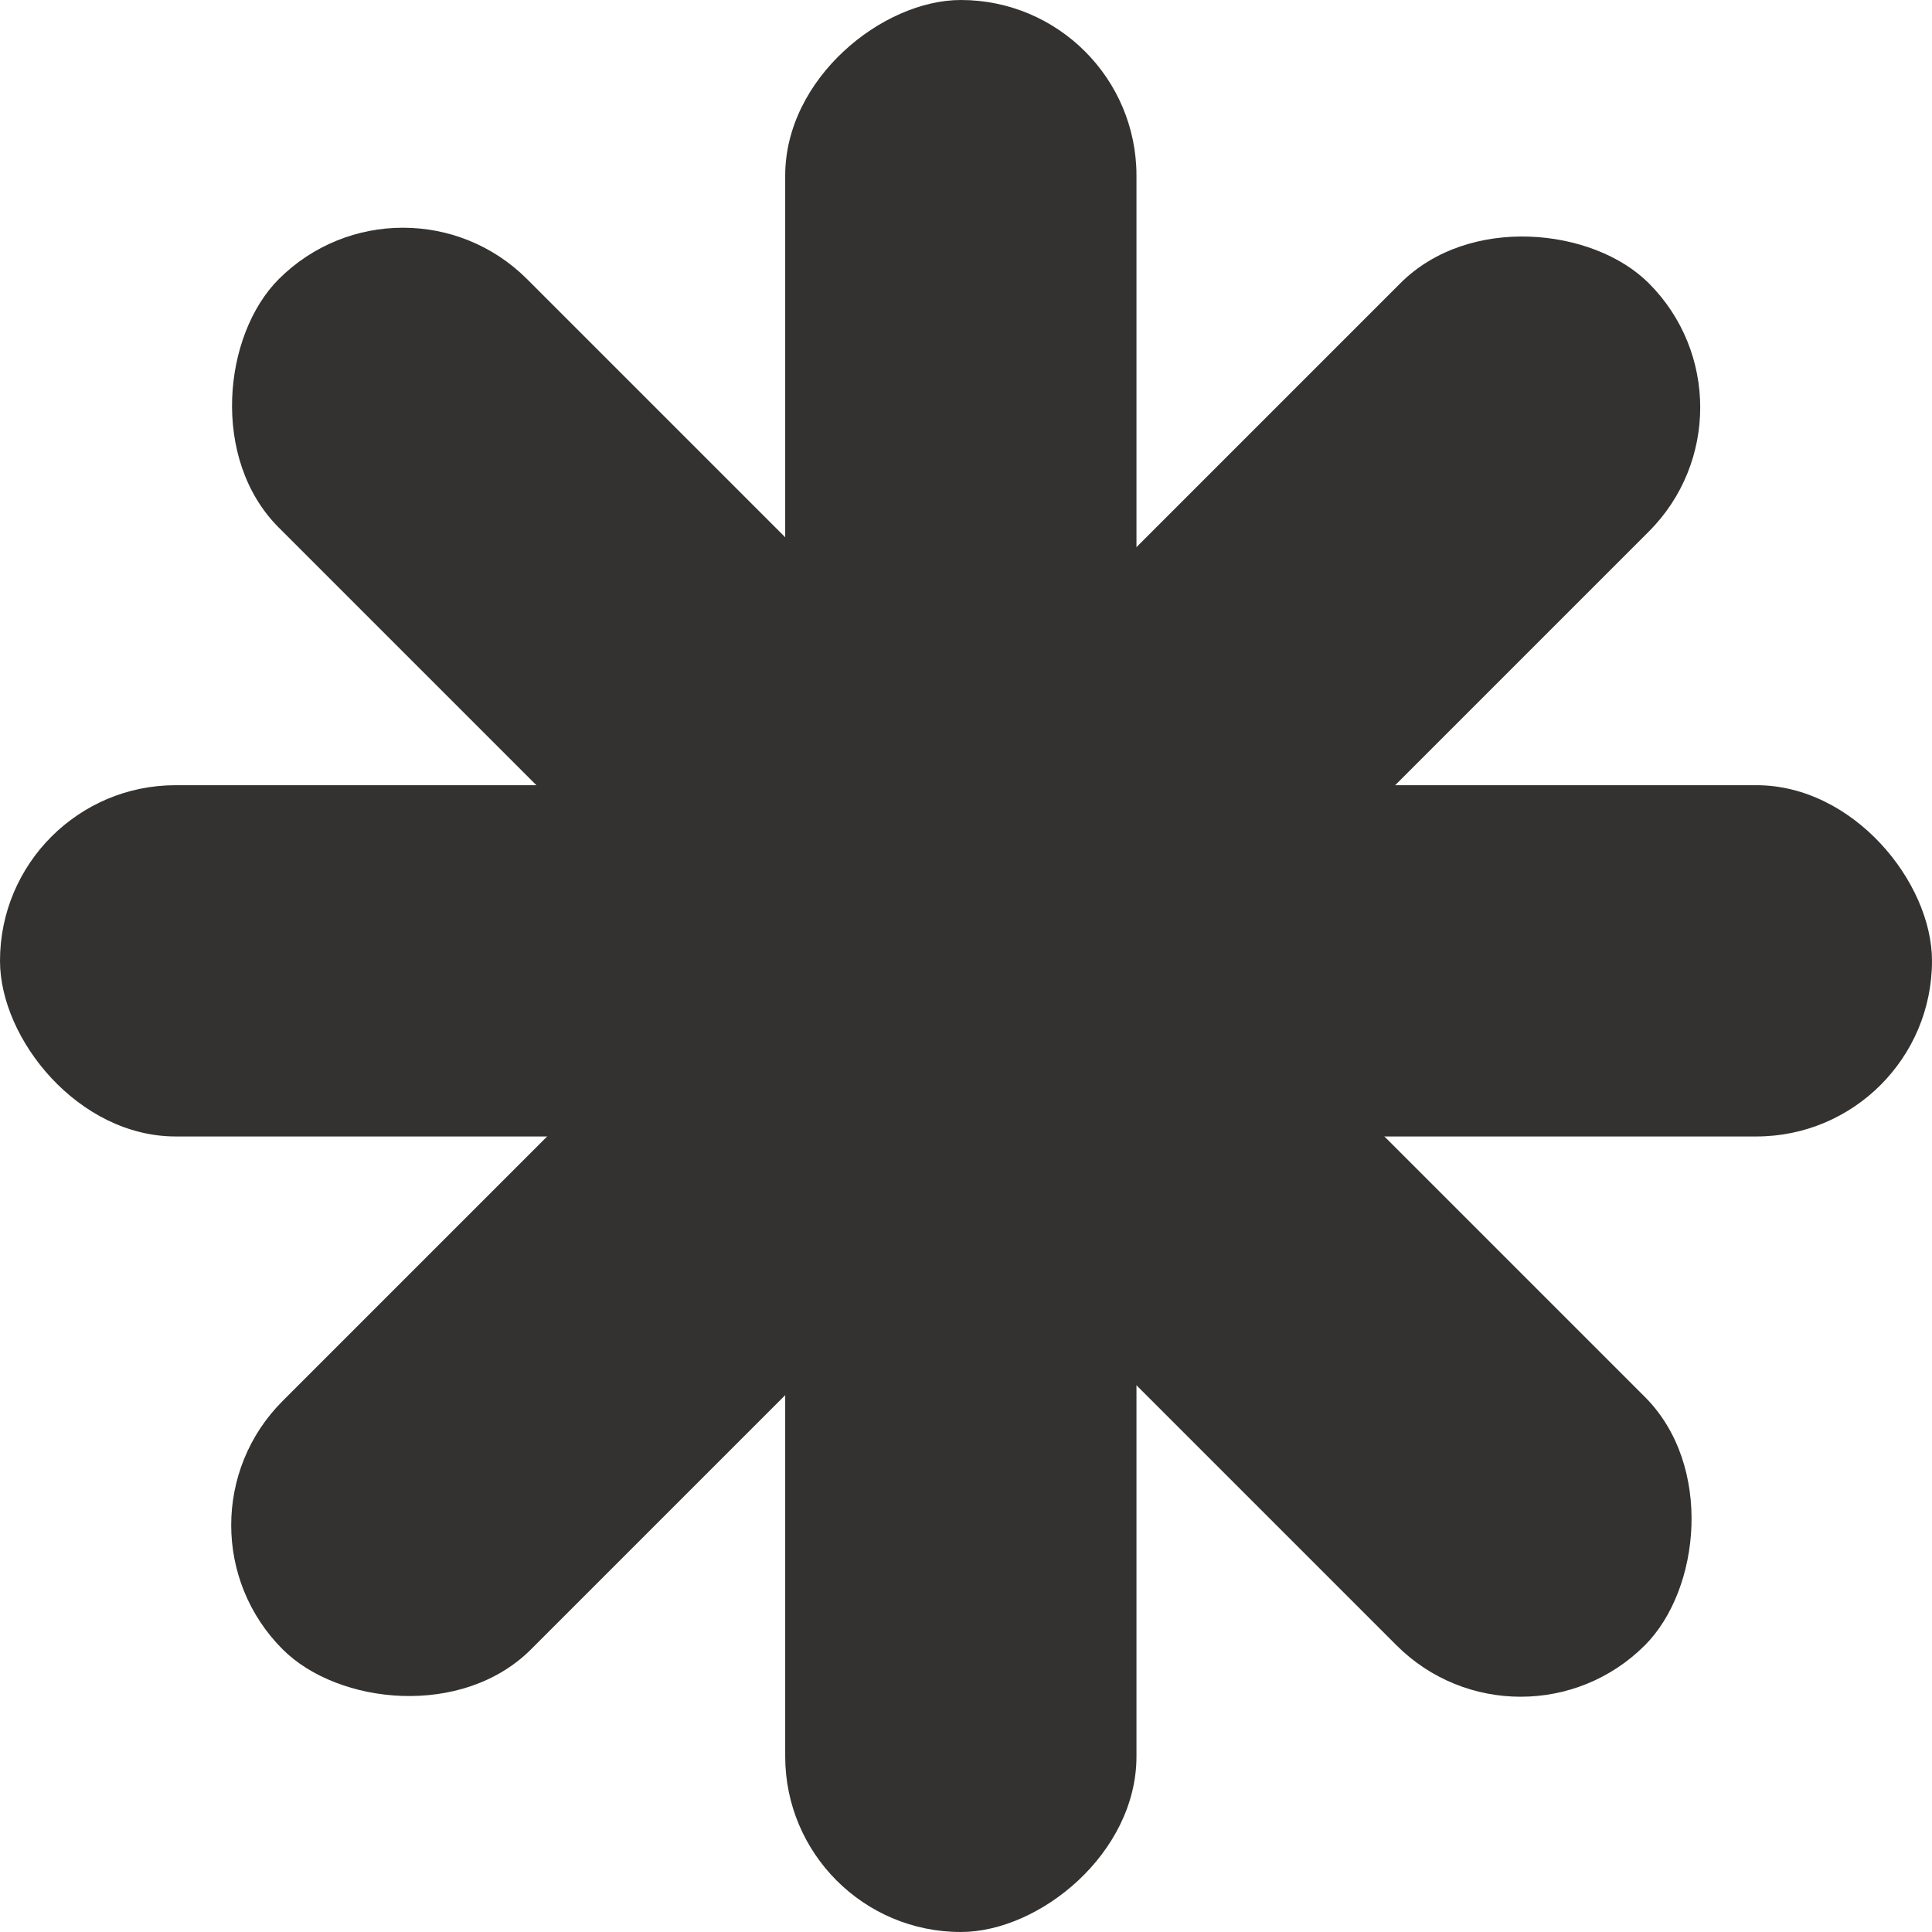<svg width="175" height="175" viewBox="0 0 175 175" fill="none" xmlns="http://www.w3.org/2000/svg">
    <rect y="71.123" width="175" height="31.818" rx="15.909" fill="#333230"/>
    <rect x="102.941" width="175" height="31.818" rx="15.909" transform="rotate(90 102.941 0)" fill="#333230"/>
    <rect x="36.497" y="14.037" width="175" height="31.818" rx="15.909" transform="rotate(45 36.497 14.037)" fill="#333230"/>
    <rect x="14.353" y="138.147" width="175" height="31.818" rx="15.909" transform="rotate(-45 14.353 138.147)" fill="#333230"/>
</svg>
